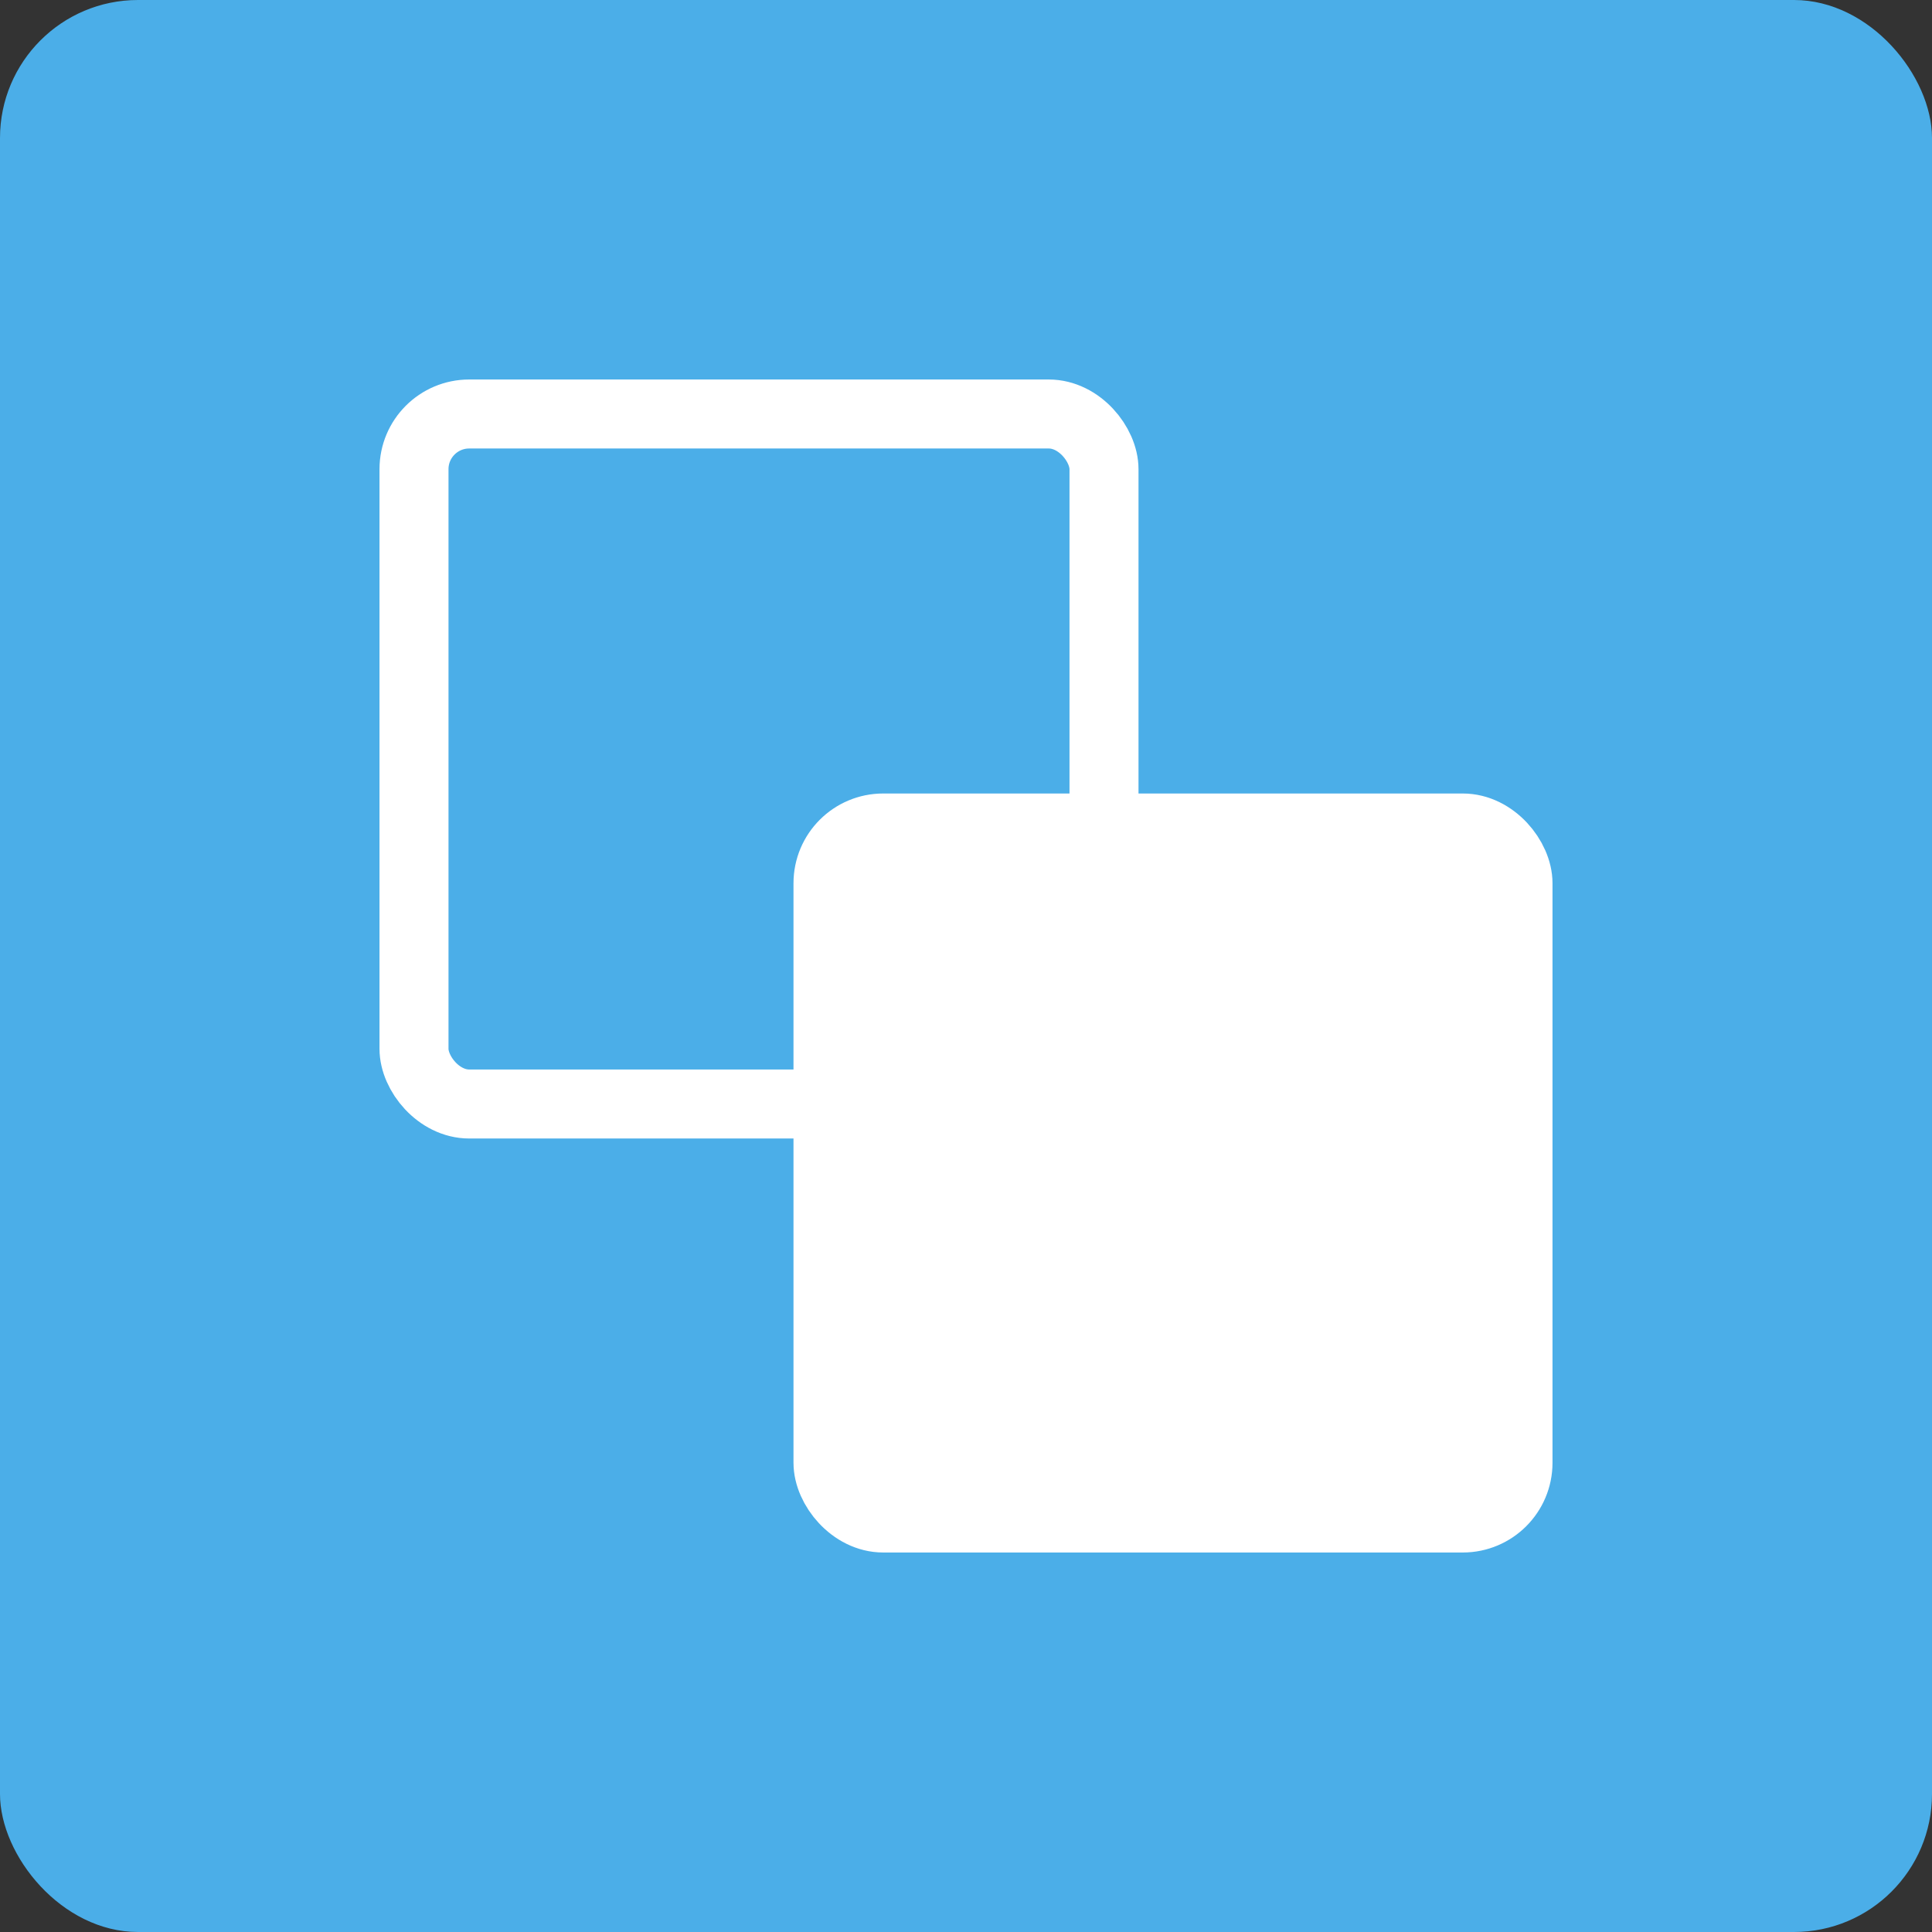 <svg xmlns="http://www.w3.org/2000/svg" width="21" height="21" viewBox="0 0 28 28"><rect x="0" y="0" width="28" height="28" fill="#333333" stroke="none"/><rect width="28" height="28" rx="2" fill="#4baee8"/><rect width="10" height="10" rx="0.8" transform="translate(6 6)" fill="none" stroke="#fff" stroke-width="1"/><rect width="10" height="10" rx="0.8" transform="translate(12 12)" fill="#fff" stroke="#fff" stroke-width="1"/></svg>